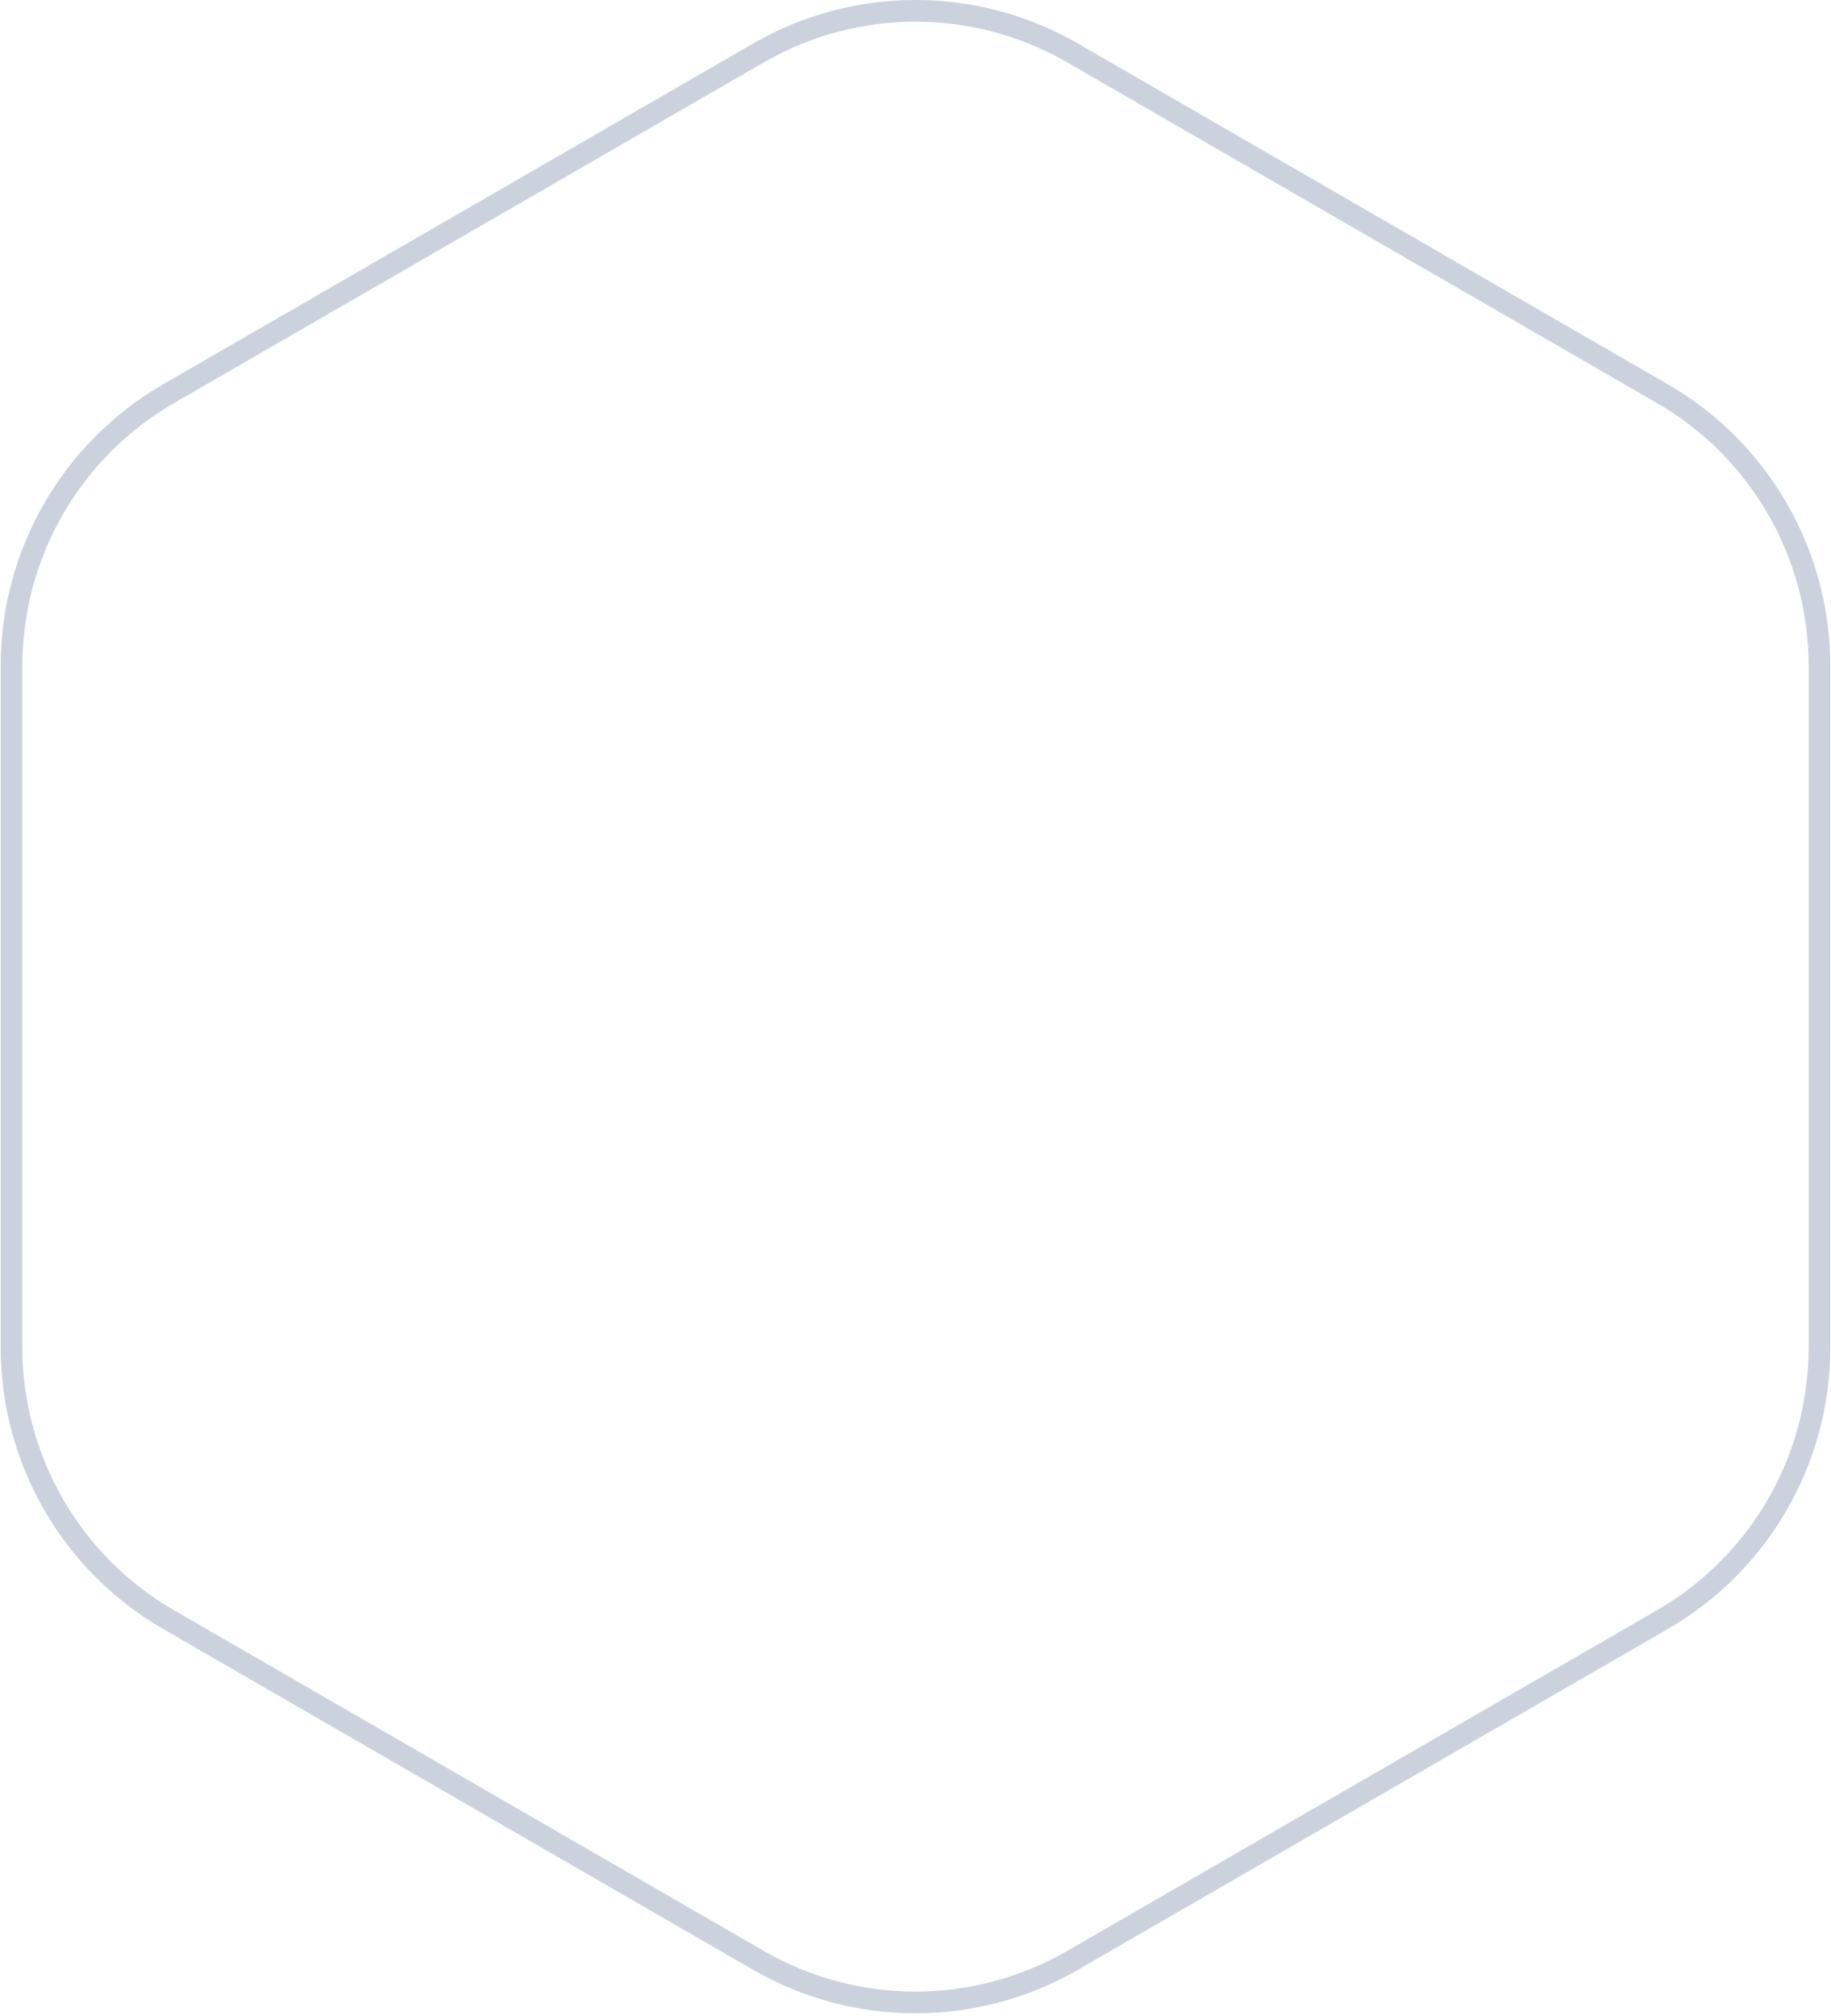 <svg width="169" height="186" viewBox="0 0 169 186" fill="none" xmlns="http://www.w3.org/2000/svg">
<path d="M70 4.886C78.973 -0.295 90.027 -0.295 99 4.886L153.437 36.315C162.41 41.495 167.937 51.069 167.937 61.43V124.289C167.937 134.65 162.41 144.223 153.437 149.404L99 180.833C90.027 186.013 78.973 186.013 70 180.833L15.562 149.404C6.59 144.223 1.063 134.65 1.063 124.289V61.43C1.063 51.069 6.59 41.495 15.562 36.315L70 4.886Z" stroke="#54658F" stroke-opacity="0.3" stroke-width="2"/>
</svg>
